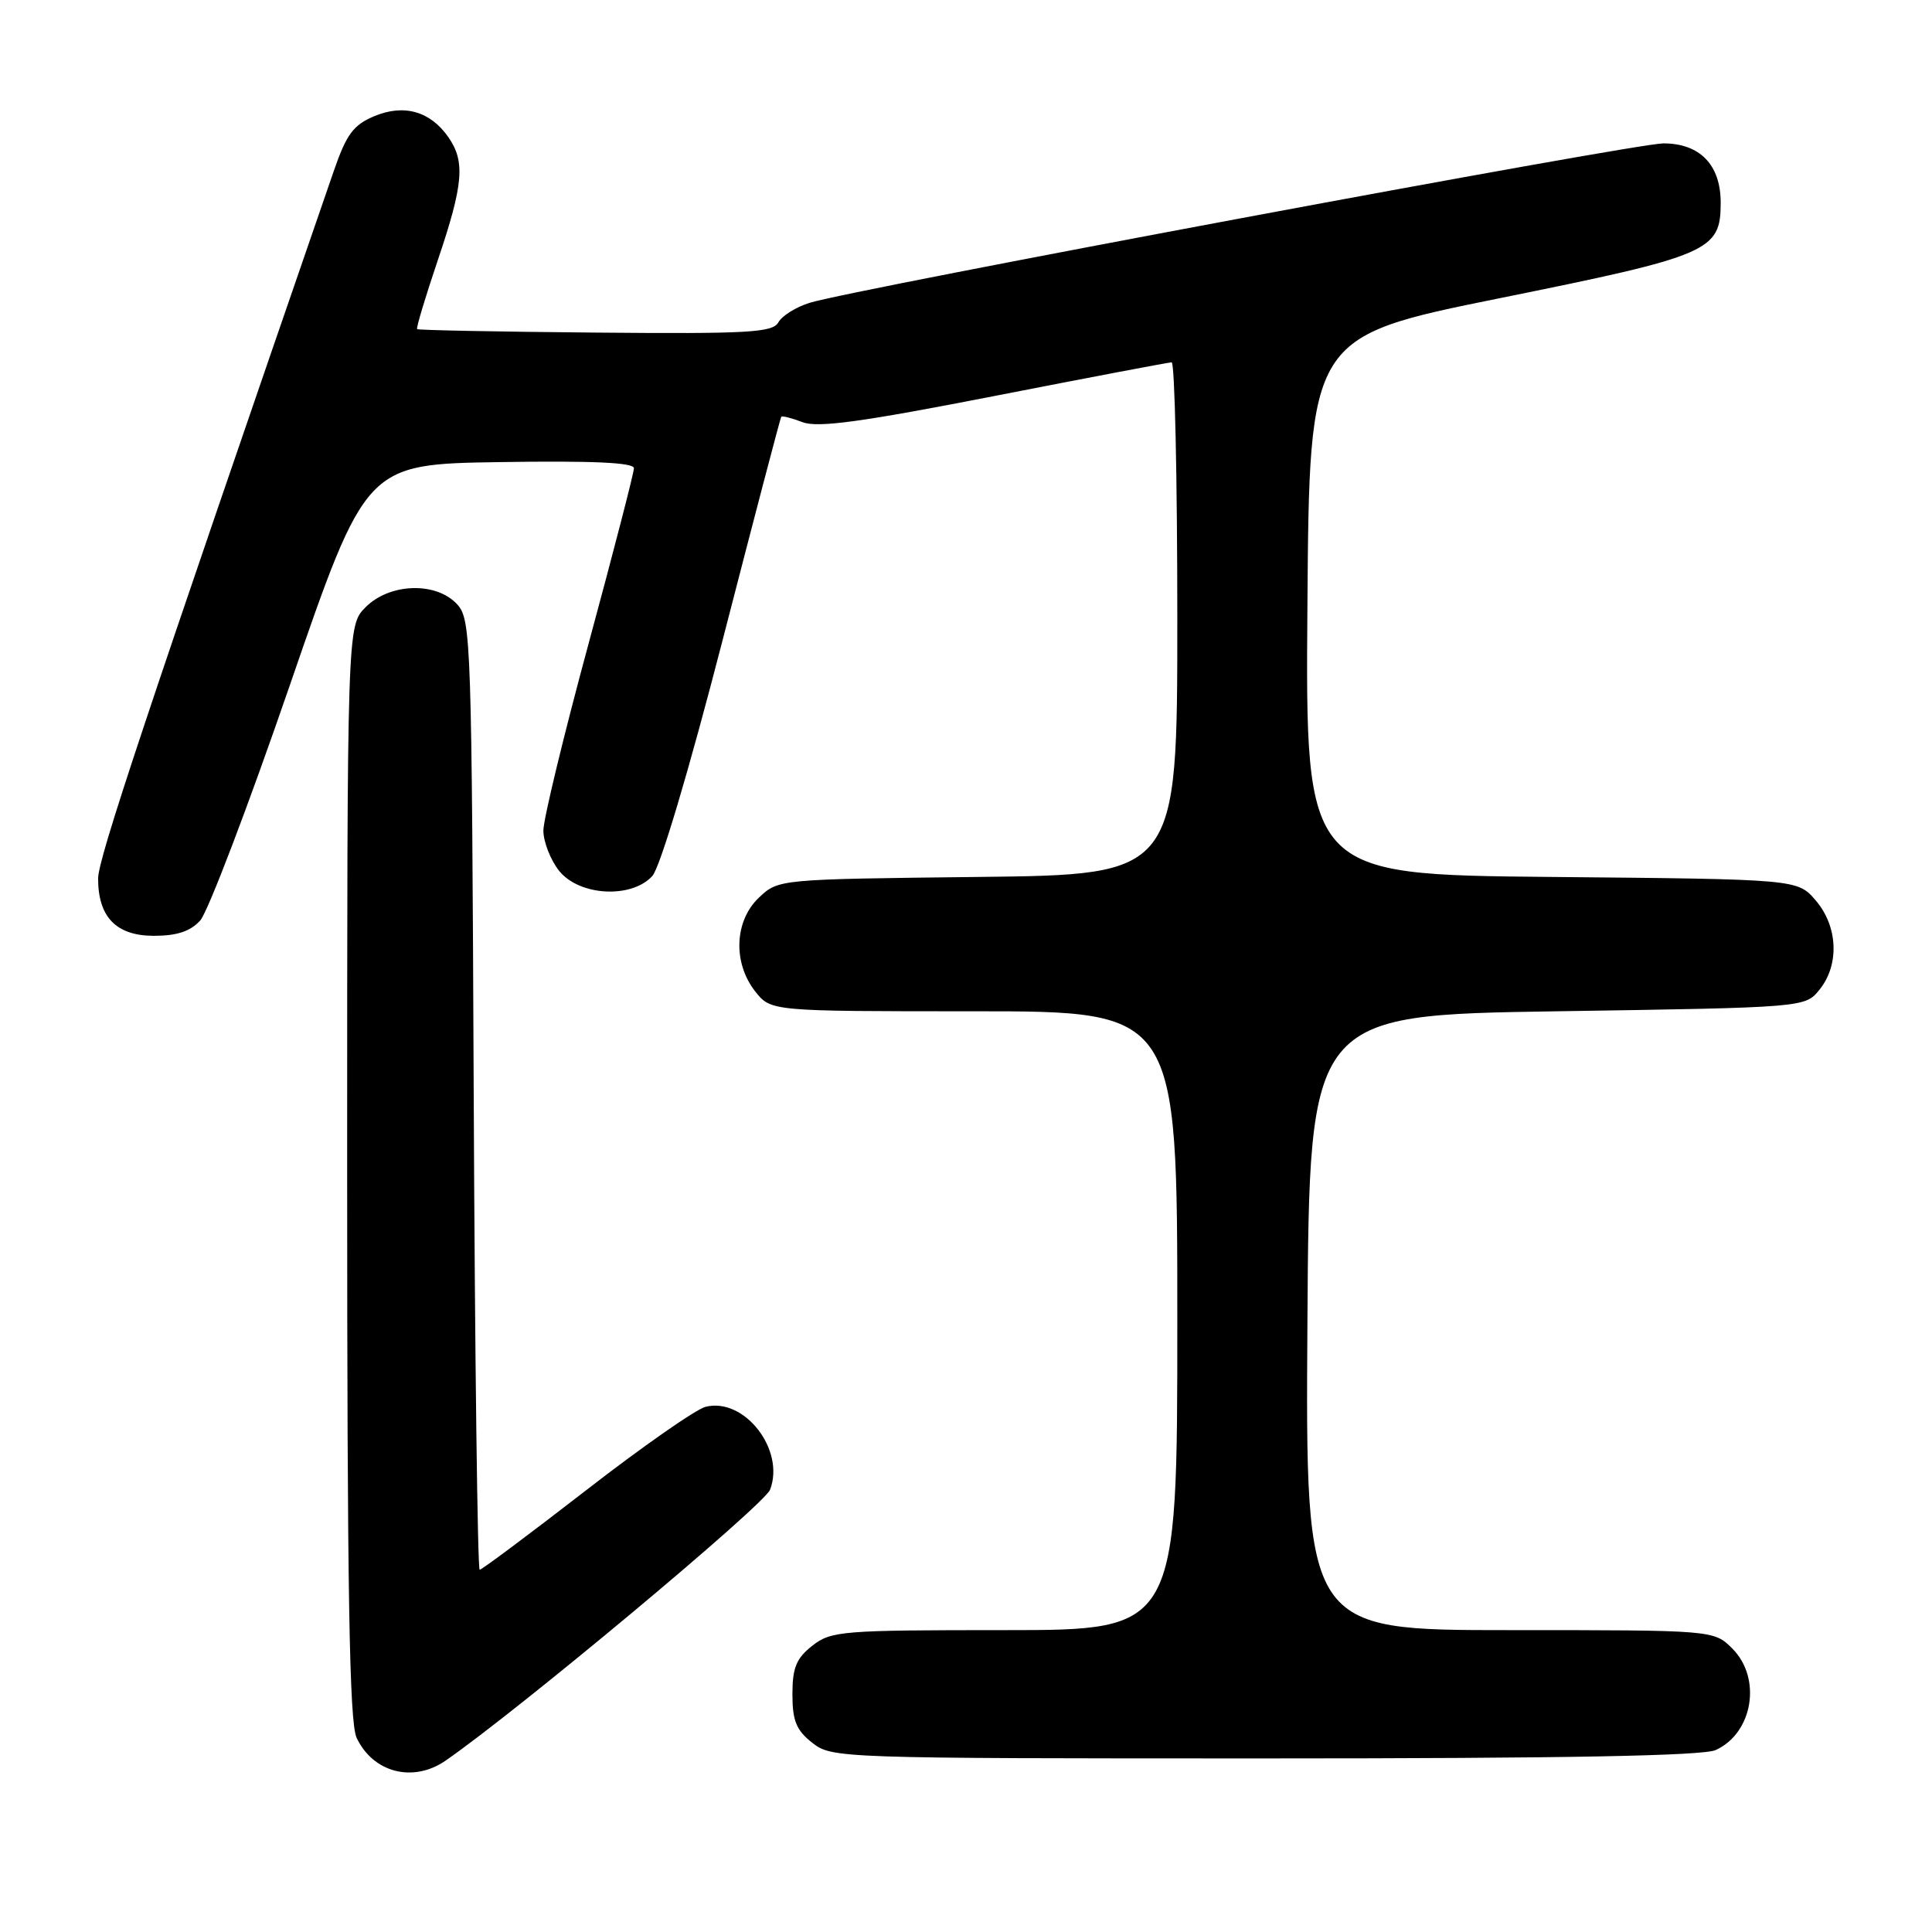 <?xml version="1.0" encoding="UTF-8" standalone="no"?>
<!DOCTYPE svg PUBLIC "-//W3C//DTD SVG 1.1//EN" "http://www.w3.org/Graphics/SVG/1.1/DTD/svg11.dtd" >
<svg xmlns="http://www.w3.org/2000/svg" xmlns:xlink="http://www.w3.org/1999/xlink" version="1.1" viewBox="0 0 256 256">
 <g >
 <path fill="currentColor"
d=" M 59.03 233.30 C 68.59 226.70 101.27 199.42 102.04 197.39 C 104.06 192.09 98.62 185.12 93.49 186.41 C 92.21 186.73 85.07 191.72 77.62 197.50 C 70.17 203.27 63.84 208.00 63.56 208.00 C 63.28 208.00 62.92 179.70 62.77 145.10 C 62.51 84.87 62.42 82.12 60.60 80.10 C 57.84 77.06 51.67 77.23 48.45 80.45 C 46.00 82.91 46.00 82.91 46.00 155.26 C 46.00 211.05 46.29 228.21 47.25 230.26 C 49.43 234.89 54.73 236.26 59.03 233.30 Z  M 227.34 231.89 C 232.28 229.64 233.47 222.38 229.55 218.45 C 227.09 216.00 227.09 216.00 200.03 216.00 C 172.98 216.00 172.98 216.00 173.24 175.25 C 173.50 134.50 173.50 134.50 206.34 134.00 C 239.18 133.50 239.18 133.50 241.09 131.14 C 243.76 127.85 243.54 122.74 240.59 119.31 C 238.18 116.50 238.18 116.50 205.58 116.20 C 172.97 115.90 172.97 115.90 173.24 80.26 C 173.50 44.62 173.50 44.62 198.68 39.52 C 226.62 33.87 228.00 33.27 228.00 26.85 C 228.00 21.85 225.25 19.00 220.41 19.00 C 216.60 19.00 112.76 38.39 107.26 40.13 C 105.47 40.69 103.62 41.85 103.14 42.71 C 102.38 44.07 99.19 44.25 78.90 44.07 C 66.05 43.96 55.42 43.75 55.27 43.61 C 55.13 43.46 56.36 39.36 58.01 34.48 C 61.41 24.41 61.67 21.40 59.40 18.16 C 57.00 14.73 53.52 13.75 49.58 15.40 C 46.82 16.56 45.91 17.79 44.23 22.65 C 19.12 95.41 13.00 113.79 13.00 116.41 C 13.00 121.53 15.41 124.00 20.40 124.00 C 23.44 124.00 25.22 123.41 26.53 121.97 C 27.54 120.85 32.90 106.79 38.43 90.72 C 48.50 61.50 48.50 61.50 66.25 61.23 C 78.53 61.04 84.00 61.29 84.00 62.04 C 84.00 62.64 81.30 73.08 78.00 85.25 C 74.70 97.41 72.00 108.57 72.00 110.05 C 72.00 111.52 72.93 113.92 74.07 115.37 C 76.72 118.72 83.67 119.12 86.44 116.07 C 87.47 114.92 91.25 102.25 95.75 84.82 C 99.91 68.69 103.40 55.37 103.52 55.22 C 103.63 55.07 104.90 55.39 106.34 55.94 C 108.36 56.71 114.13 55.92 131.73 52.48 C 144.25 50.03 154.84 48.02 155.25 48.01 C 155.66 48.00 156.00 63.28 156.00 81.95 C 156.00 115.91 156.00 115.91 129.58 116.20 C 103.18 116.50 103.16 116.50 100.58 118.92 C 97.31 122.00 97.08 127.56 100.07 131.37 C 102.15 134.00 102.15 134.00 129.07 134.00 C 156.00 134.00 156.00 134.00 156.00 175.00 C 156.00 216.00 156.00 216.00 133.13 216.00 C 111.52 216.00 110.13 216.11 107.63 218.07 C 105.51 219.74 105.00 220.99 105.00 224.50 C 105.00 228.01 105.51 229.26 107.63 230.93 C 110.23 232.97 111.11 233.00 167.59 233.00 C 207.47 233.00 225.65 232.66 227.34 231.89 Z "/>
</g>
</svg>